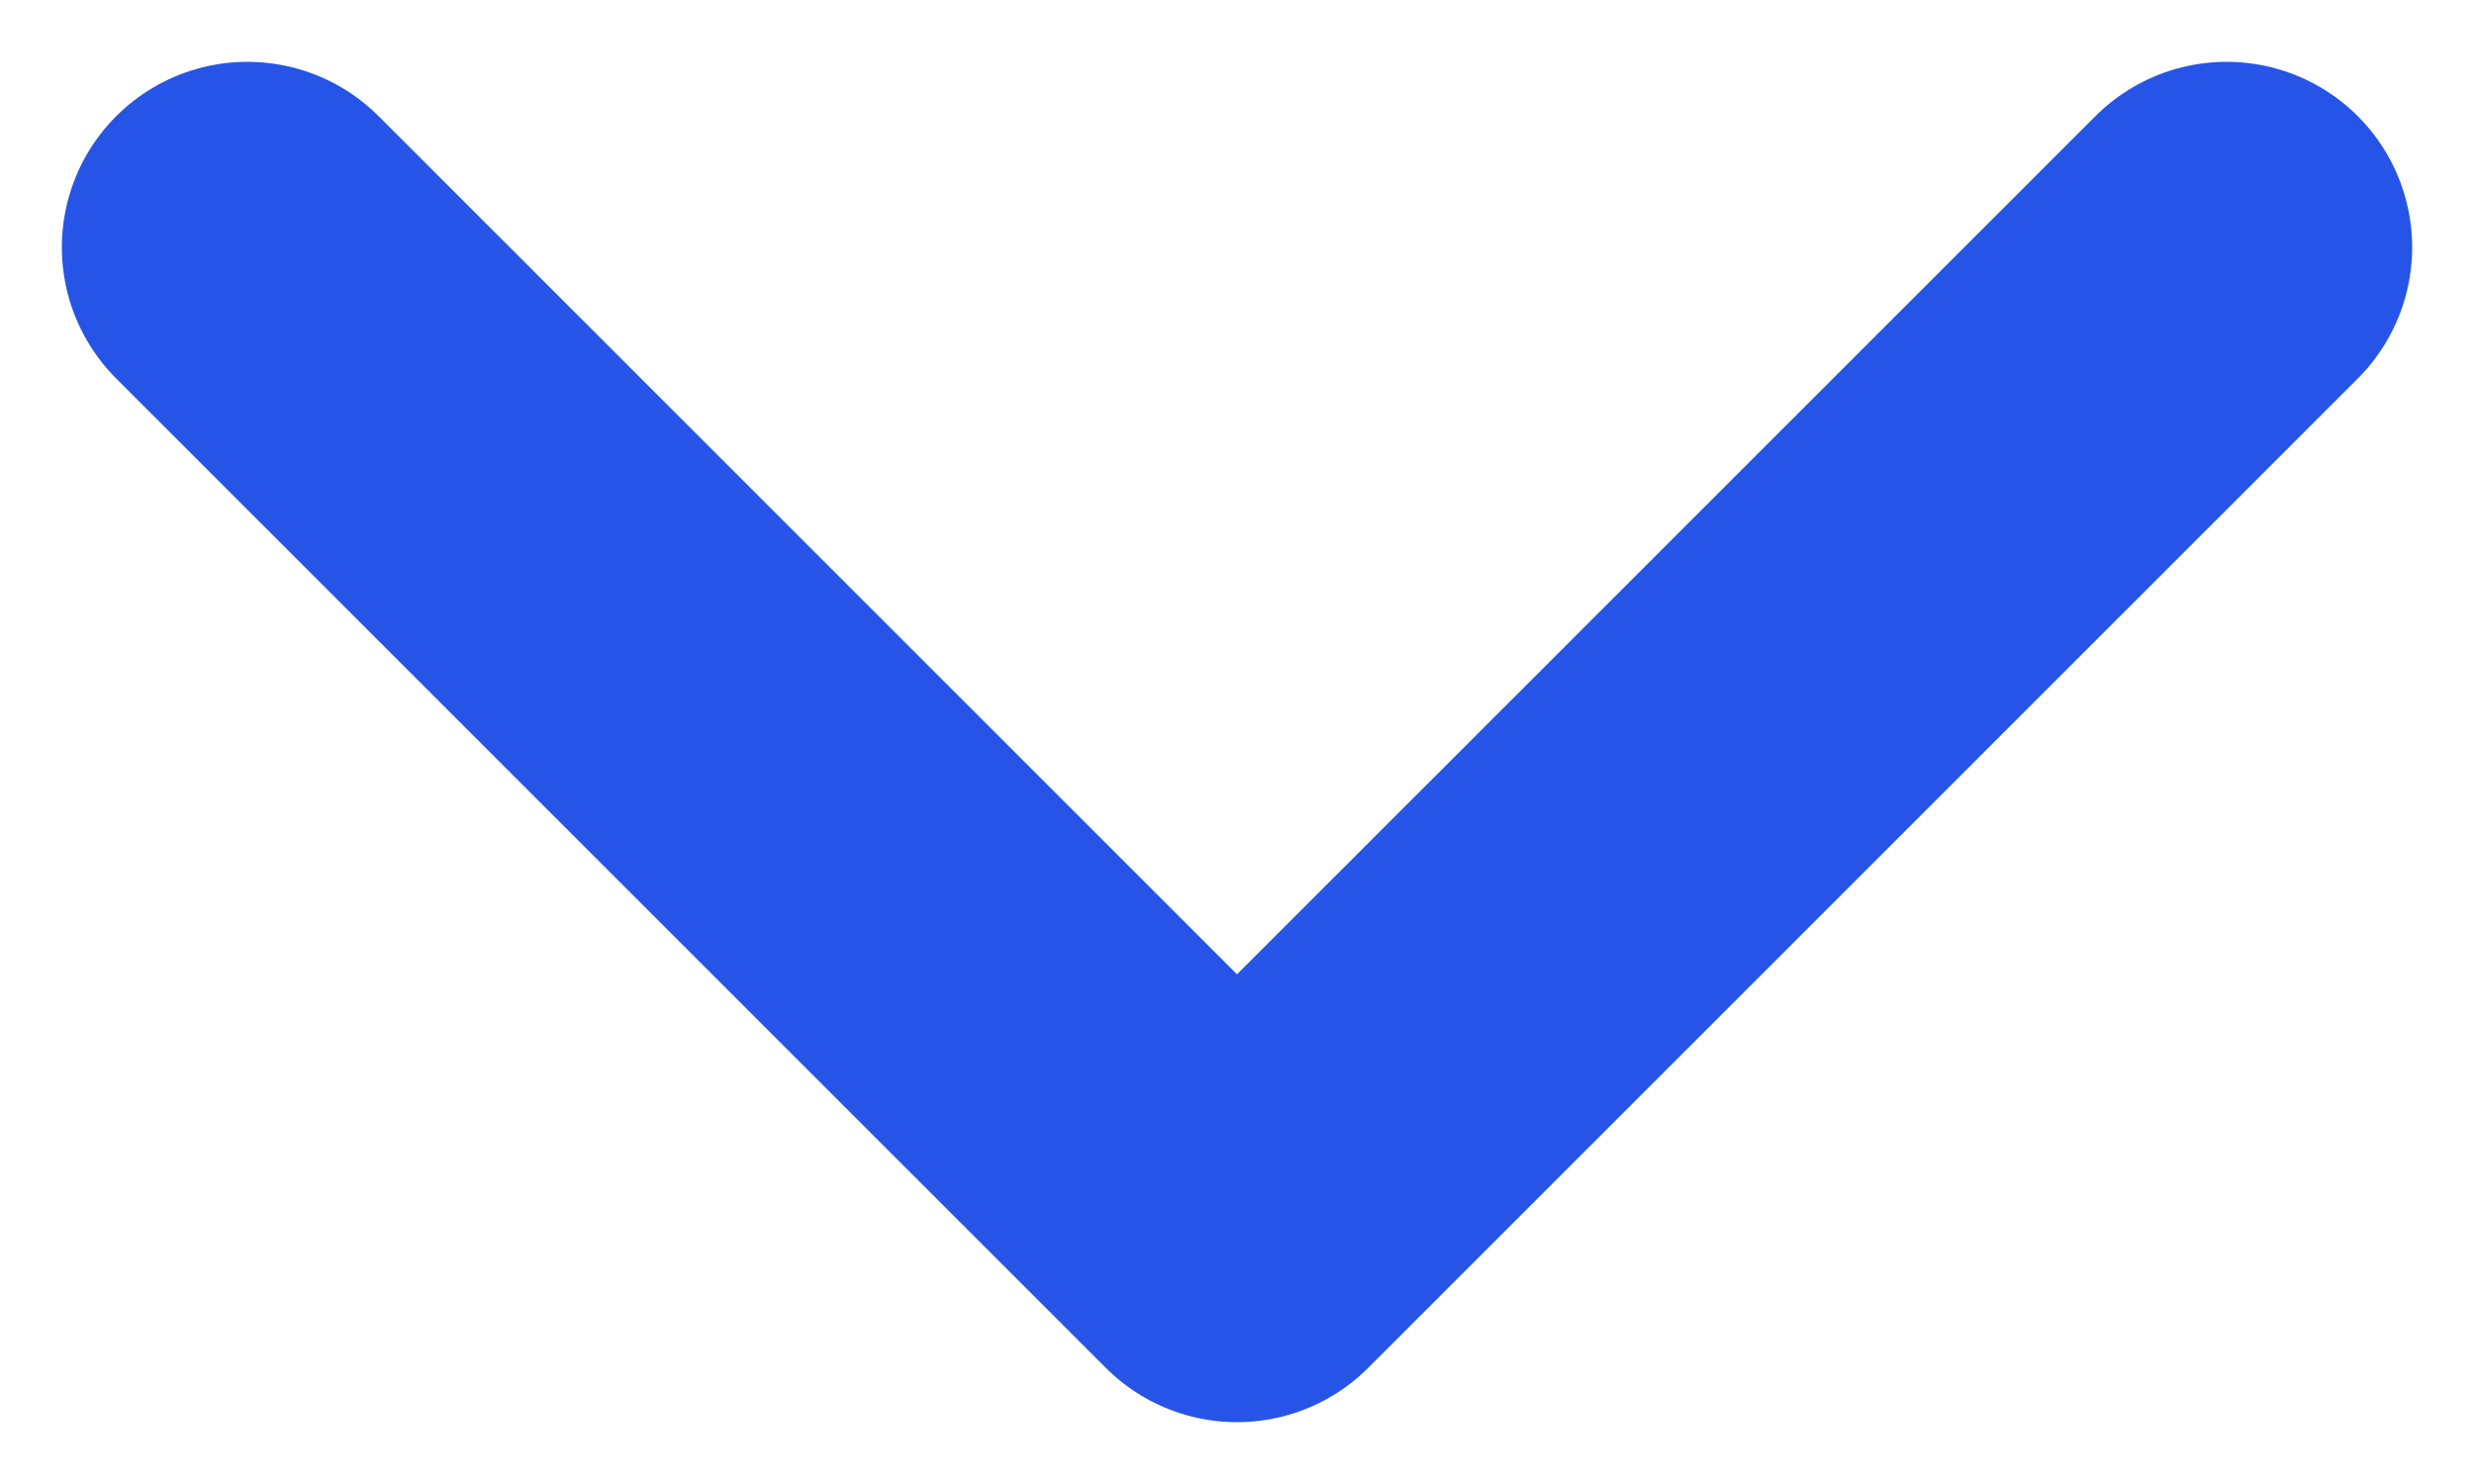 <svg width="10" height="6" viewBox="0 0 10 6" fill="none" xmlns="http://www.w3.org/2000/svg">
<path d="M9 1L5 5L1 1" stroke="#2554E7" stroke-width="1.5" stroke-linecap="round" stroke-linejoin="round"/>
</svg>

